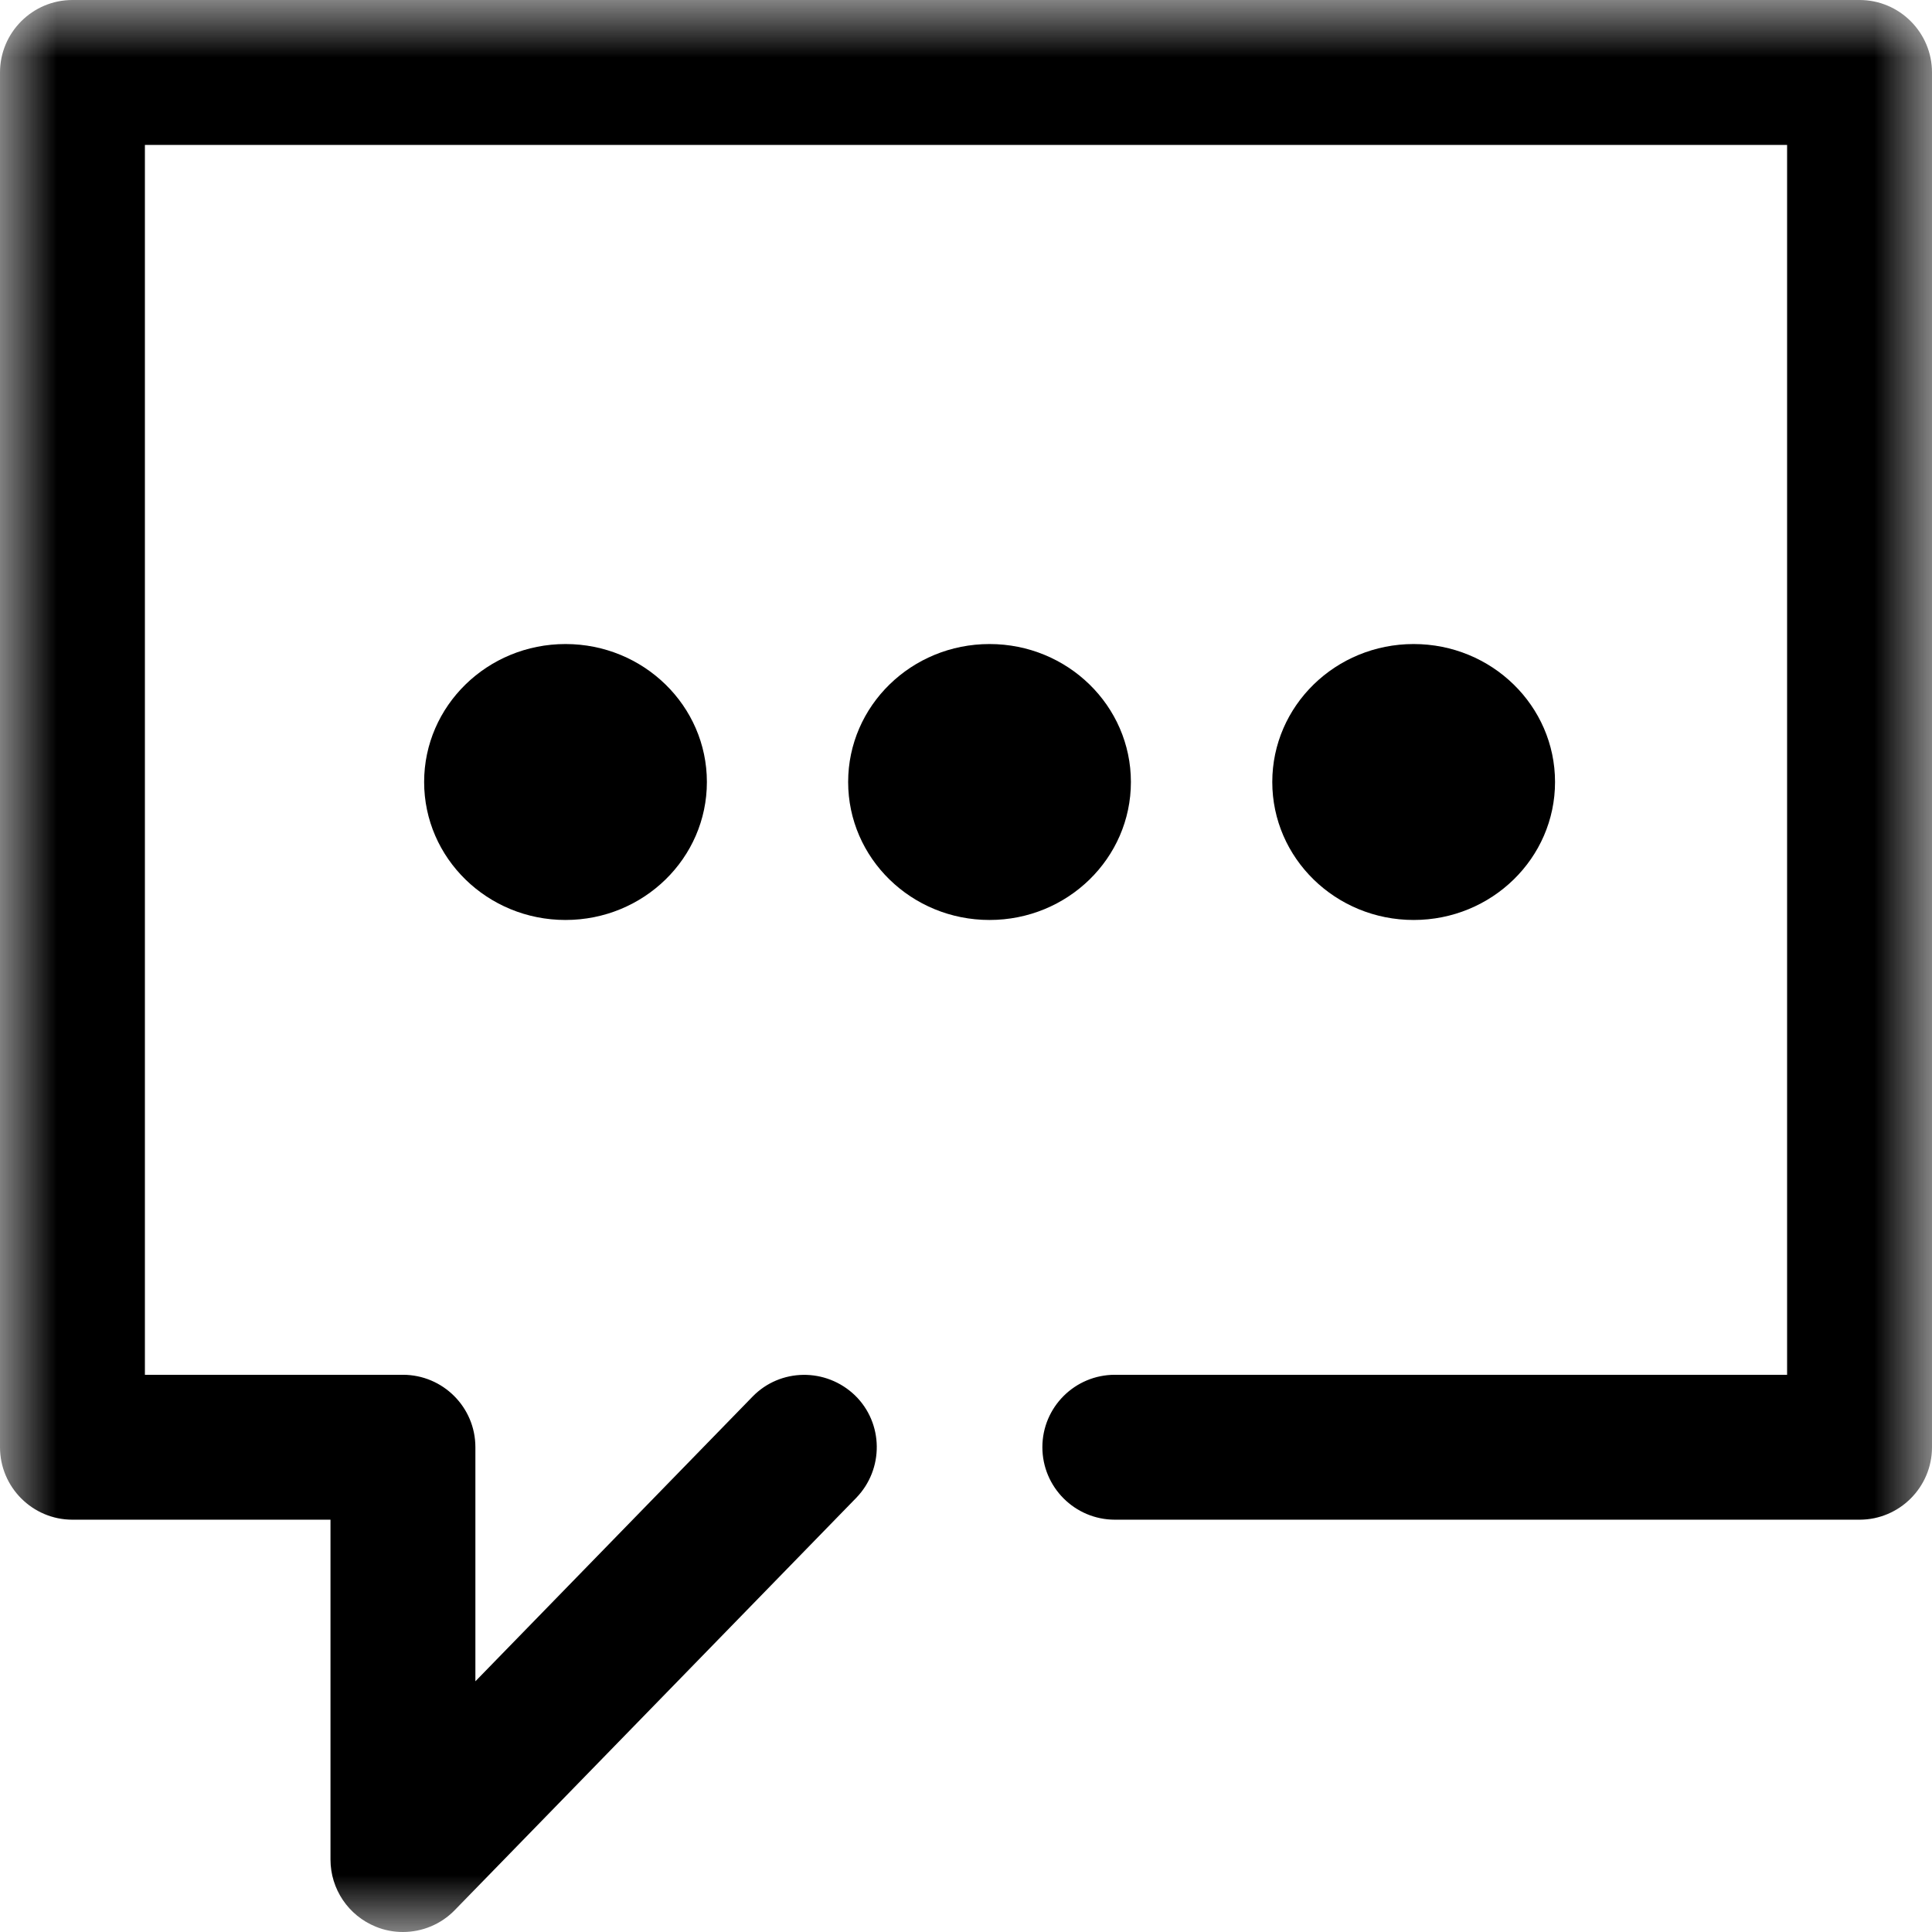 <?xml version="1.0" encoding="UTF-8"?>
<svg width="17px" height="17px" viewBox="0 0 17 17" version="1.1" xmlns="http://www.w3.org/2000/svg" xmlns:xlink="http://www.w3.org/1999/xlink">
    <!-- Generator: Sketch 52.4 (67378) - http://www.bohemiancoding.com/sketch -->
    <title>chat icon</title>
    <desc>Created with Sketch.</desc>
    <defs>
        <polygon id="path-1" points="0 0 17 0 17 17 0 17"></polygon>
    </defs>
    <g id="Component-Library" stroke="none" stroke-width="1" fill="none" fill-rule="evenodd">
        <g id="Iconography" transform="translate(-423, -1000)">
            <g id="chat-icon" transform="translate(423, 1000)">
                <g id="Group-3-Copy" transform="translate(8.5, 8.5) scale(-1, 1) translate(-8.5, -8.5) ">
                    <mask id="mask-2" fill="white">
                        <use xlink:href="#path-1"></use>
                    </mask>
                    <g id="Clip-2"></g>
                    <path d="M13.455,17 C13.286,17 13.12,16.933 12.998,16.807 L9.466,13.18 C9.221,12.927 9.225,12.523 9.477,12.278 C9.732,12.033 10.135,12.038 10.379,12.29 L12.817,14.794 L12.817,12.734 C12.817,12.382 13.103,12.097 13.455,12.097 L15.725,12.097 L15.725,1.275 L1.275,1.275 L1.275,12.097 L7.19,12.097 C7.542,12.097 7.828,12.382 7.828,12.734 C7.828,13.086 7.542,13.372 7.19,13.372 L0.637,13.372 C0.286,13.372 0,13.086 0,12.734 L0,0.638 C0,0.286 0.286,0 0.637,0 L16.363,0 C16.714,0 17,0.286 17,0.638 L17,12.734 C17,13.086 16.714,13.372 16.363,13.372 L14.092,13.372 L14.092,16.362 C14.092,16.622 13.935,16.855 13.694,16.953 C13.617,16.985 13.535,17 13.455,17" id="Fill-1" fill="#000000" mask="url(#mask-2)"></path>
                </g>
                <ellipse id="Oval" fill="#000000" fill-rule="nonzero" cx="4.976" cy="6.881" rx="1.244" ry="1.214"></ellipse>
                <ellipse id="Oval" fill="#000000" fill-rule="nonzero" cx="8.707" cy="6.881" rx="1.244" ry="1.214"></ellipse>
                <ellipse id="Oval" fill="#000000" fill-rule="nonzero" cx="12.439" cy="6.881" rx="1.244" ry="1.214"></ellipse>
            </g>
        </g>
    </g>
</svg>